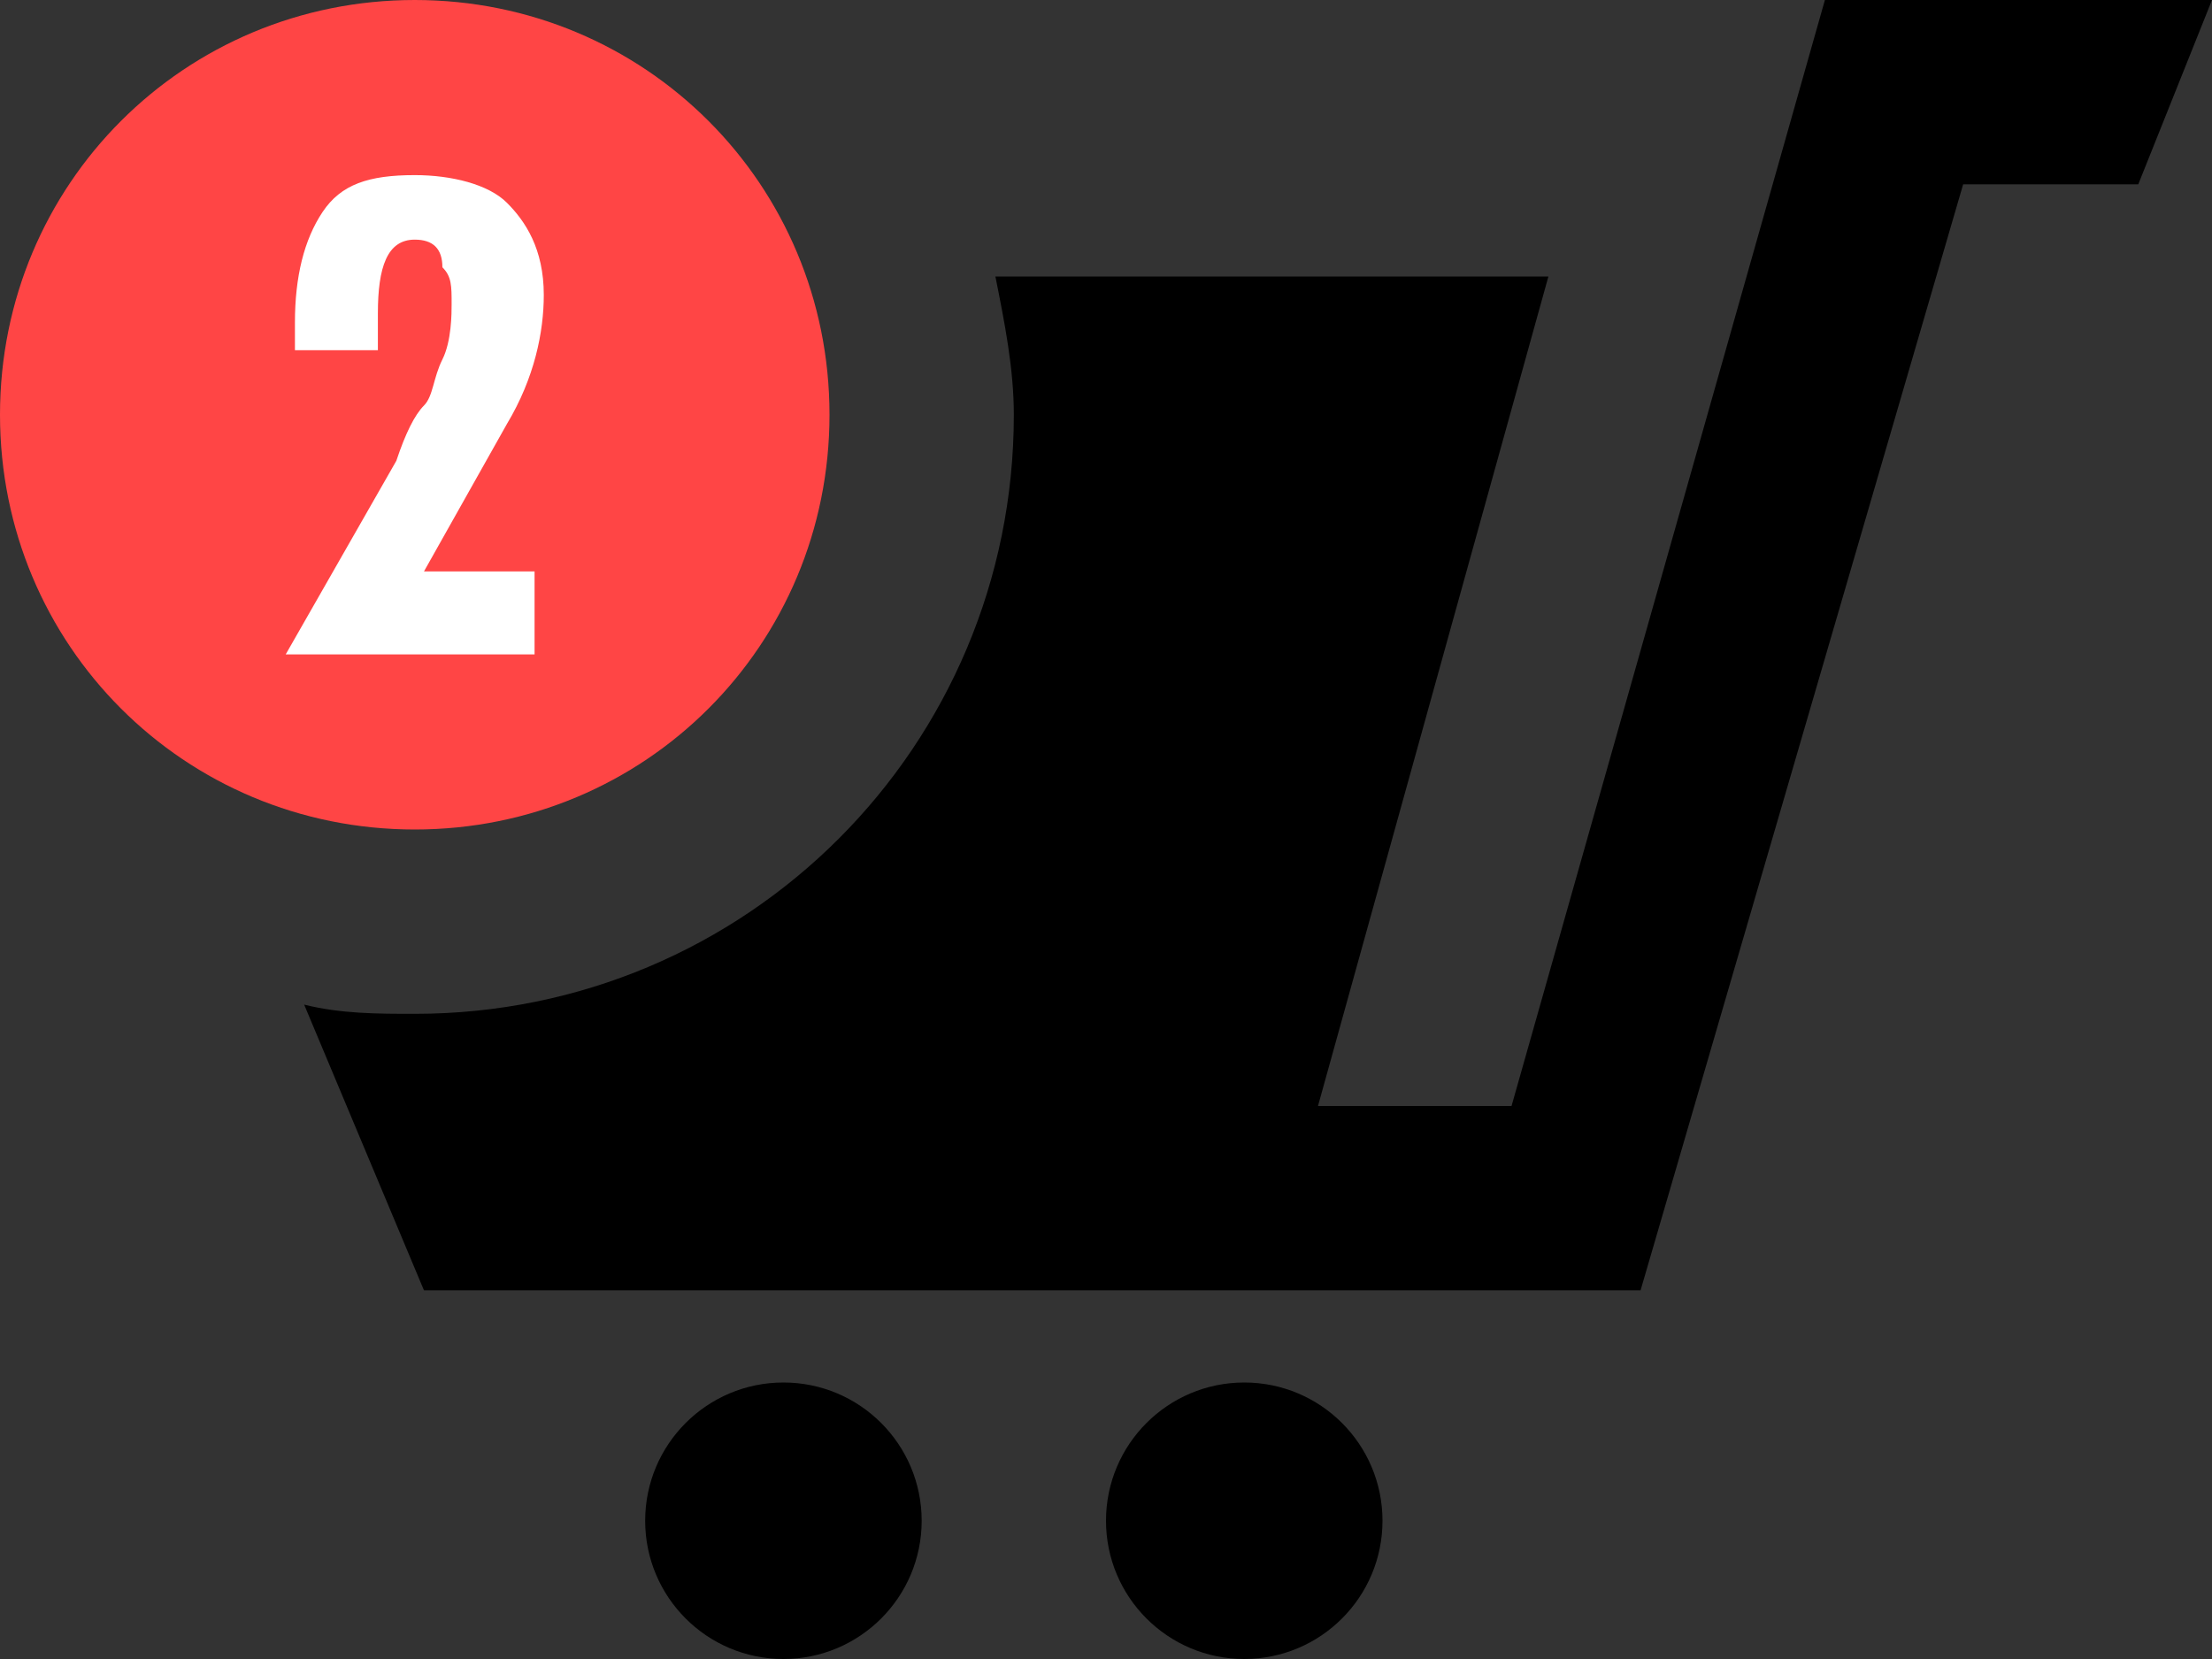 <?xml version="1.0" encoding="utf-8"?>
<!-- Generator: Adobe Illustrator 19.1.0, SVG Export Plug-In . SVG Version: 6.00 Build 0)  -->
<svg version="1.1" id="iconmonstr" xmlns="http://www.w3.org/2000/svg" xmlns:xlink="http://www.w3.org/1999/xlink" x="0px" y="0px"
	 viewBox="0 0 24 18" style="enable-background:new 0 0 24 18;" xml:space="preserve">
<rect x="0" y="0" width="24" height="18" fill="#333333" stroke="none"/>
<style type="text/css">
	.st0{fill:#FF4545;}
	.st1{fill:#FFFFFF;}
</style>
<g>
	<g>
		<circle cx="8.5" cy="16.5" r="1.5"/>
		<path d="M19.8,0l-3.4,12h-2.1l2.5-9h-6C10.9,3.5,11,4,11,4.5C11,8.1,8.1,11,4.5,11c-0.4,0-0.8,0-1.2-0.1L4.6,14h13.2l3.5-12h1.9
			L24,0H19.8z"/>
		<circle cx="13.5" cy="16.5" r="1.5"/>
	</g>
	<g id="trash-can-3_2_">
		<g>
			<path class="st0" d="M9,4.5C9,7,7,9,4.5,9C2,9,0,7,0,4.5S2,0,4.5,0C7,0,9,2,9,4.5z"/>
		</g>
	</g>
	<g>
		<path class="st1" d="M4.1,3.8H3.2l0-0.3c0-0.5,0.1-0.9,0.3-1.2C3.7,2,4,1.9,4.5,1.9c0.4,0,0.8,0.1,1,0.3c0.2,0.2,0.4,0.5,0.4,1
			c0,0.4-0.1,0.9-0.4,1.4L4.6,6.2h1.2v0.9H3.1L4.3,5c0.1-0.3,0.2-0.5,0.3-0.6s0.1-0.3,0.2-0.5c0.1-0.2,0.1-0.5,0.1-0.6
			c0-0.2,0-0.3-0.1-0.4C4.8,2.7,4.7,2.6,4.5,2.6c-0.3,0-0.4,0.3-0.4,0.8L4.1,3.8z"/>
	</g>
</g>
</svg>
